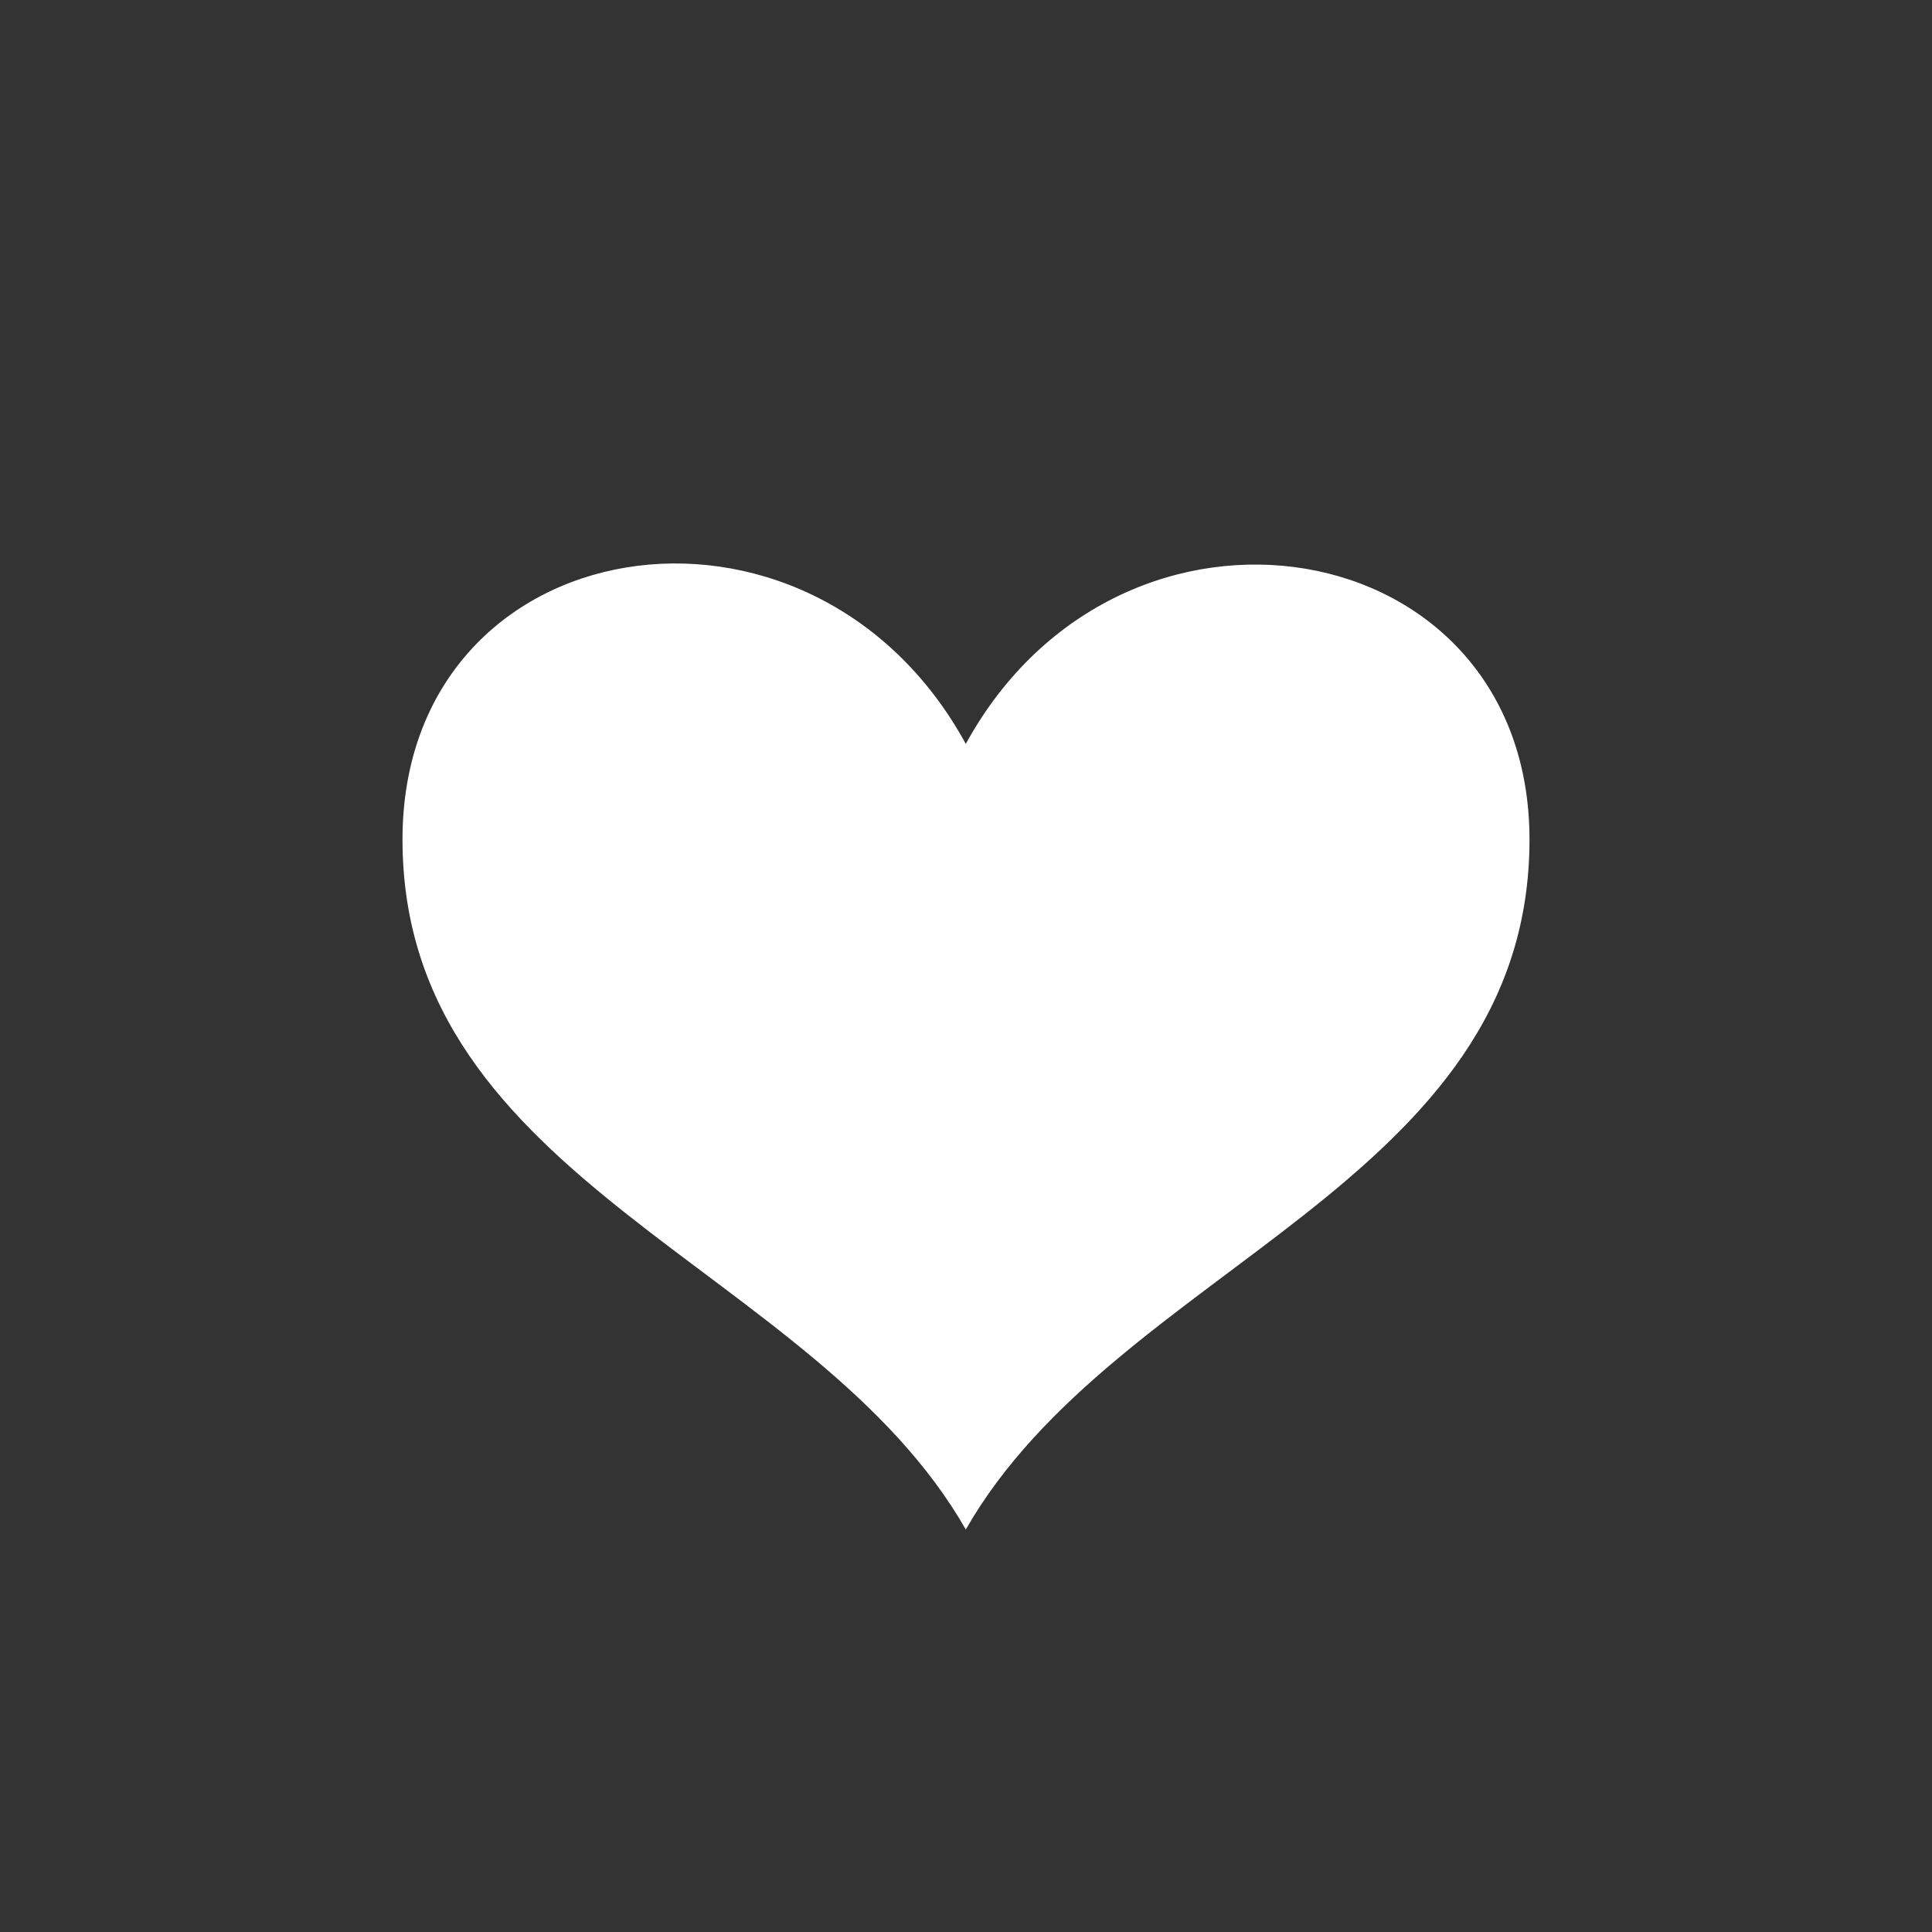 <?xml version="1.0" encoding="UTF-8" standalone="no"?>
<!-- Created with Inkscape (http://www.inkscape.org/) -->

<svg
   xmlns:dc="http://purl.org/dc/elements/1.1/"
   xmlns:cc="http://creativecommons.org/ns#"
   xmlns:rdf="http://www.w3.org/1999/02/22-rdf-syntax-ns#"
   xmlns:svg="http://www.w3.org/2000/svg"
   xmlns="http://www.w3.org/2000/svg"
   xmlns:sodipodi="http://sodipodi.sourceforge.net/DTD/sodipodi-0.dtd"
   xmlns:inkscape="http://www.inkscape.org/namespaces/inkscape"
   width="96"
   height="96"
   id="svg4946"
   version="1.1"
   inkscape:version="0.48.4 r9939"
   sodipodi:docname="spotlight-detail.svg"
   inkscape:export-filename="/home/florian/Public/Work/rocketloop/assets/img/spotlight-performance.png"
   inkscape:export-xdpi="180"
   inkscape:export-ydpi="180">
  <rect width="100%" height="100%" fill="#333333" stroke="none"/>
  <defs
     id="defs4948">
    <clipPath
       clipPathUnits="userSpaceOnUse"
       id="clipPath4927">
      <path
         sodipodi:type="arc"
         style="fill:#ffffff;fill-opacity:1;stroke:#000000;stroke-width:0;stroke-linecap:round;stroke-miterlimit:4;stroke-opacity:1;stroke-dasharray:none"
         id="path4929"
         sodipodi:cx="176"
         sodipodi:cy="2704"
         sodipodi:rx="40"
         sodipodi:ry="40"
         d="m 216,2704 a 40,40 0 1 1 -80,0 40,40 0 1 1 80,0 z"
         transform="matrix(0.636,0.636,-0.636,0.636,1779.152,-124.459)" />
    </clipPath>
  </defs>
  <sodipodi:namedview
     id="base"
     pagecolor="#ffffff"
     bordercolor="#666666"
     borderopacity="1.0"
     inkscape:pageopacity="0.0"
     inkscape:pageshadow="2"
     inkscape:zoom="3.959798"
     inkscape:cx="109.37672"
     inkscape:cy="42.597043"
     inkscape:document-units="px"
     inkscape:current-layer="layer1"
     showgrid="false"
     inkscape:window-width="1920"
     inkscape:window-height="1025"
     inkscape:window-x="1366"
     inkscape:window-y="30"
     inkscape:window-maximized="1" />
  <g
     inkscape:label="Layer 1"
     inkscape:groupmode="layer"
     id="layer1"
     transform="translate(0,-956.362)">
    <path
       sodipodi:nodetypes="scscs"
       inkscape:connector-curvature="0"
       id="path4522"
       d="m 20,998.076 c 0,17.143 20.481,21.146 27.99,34.286 7.509,-13.14 28.01,-17.143 28.01,-34.286 0,-15.429 -20.286,-18.857 -28.01,-4.75 -7.705,-14.107 -27.99,-10.849 -27.99,4.75 z"
       style="fill:#ffffff;fill-opacity:1;stroke:#000000;stroke-width:0;stroke-linecap:round;stroke-miterlimit:4;stroke-opacity:1;stroke-dasharray:none;display:inline" />
  </g>
</svg>
